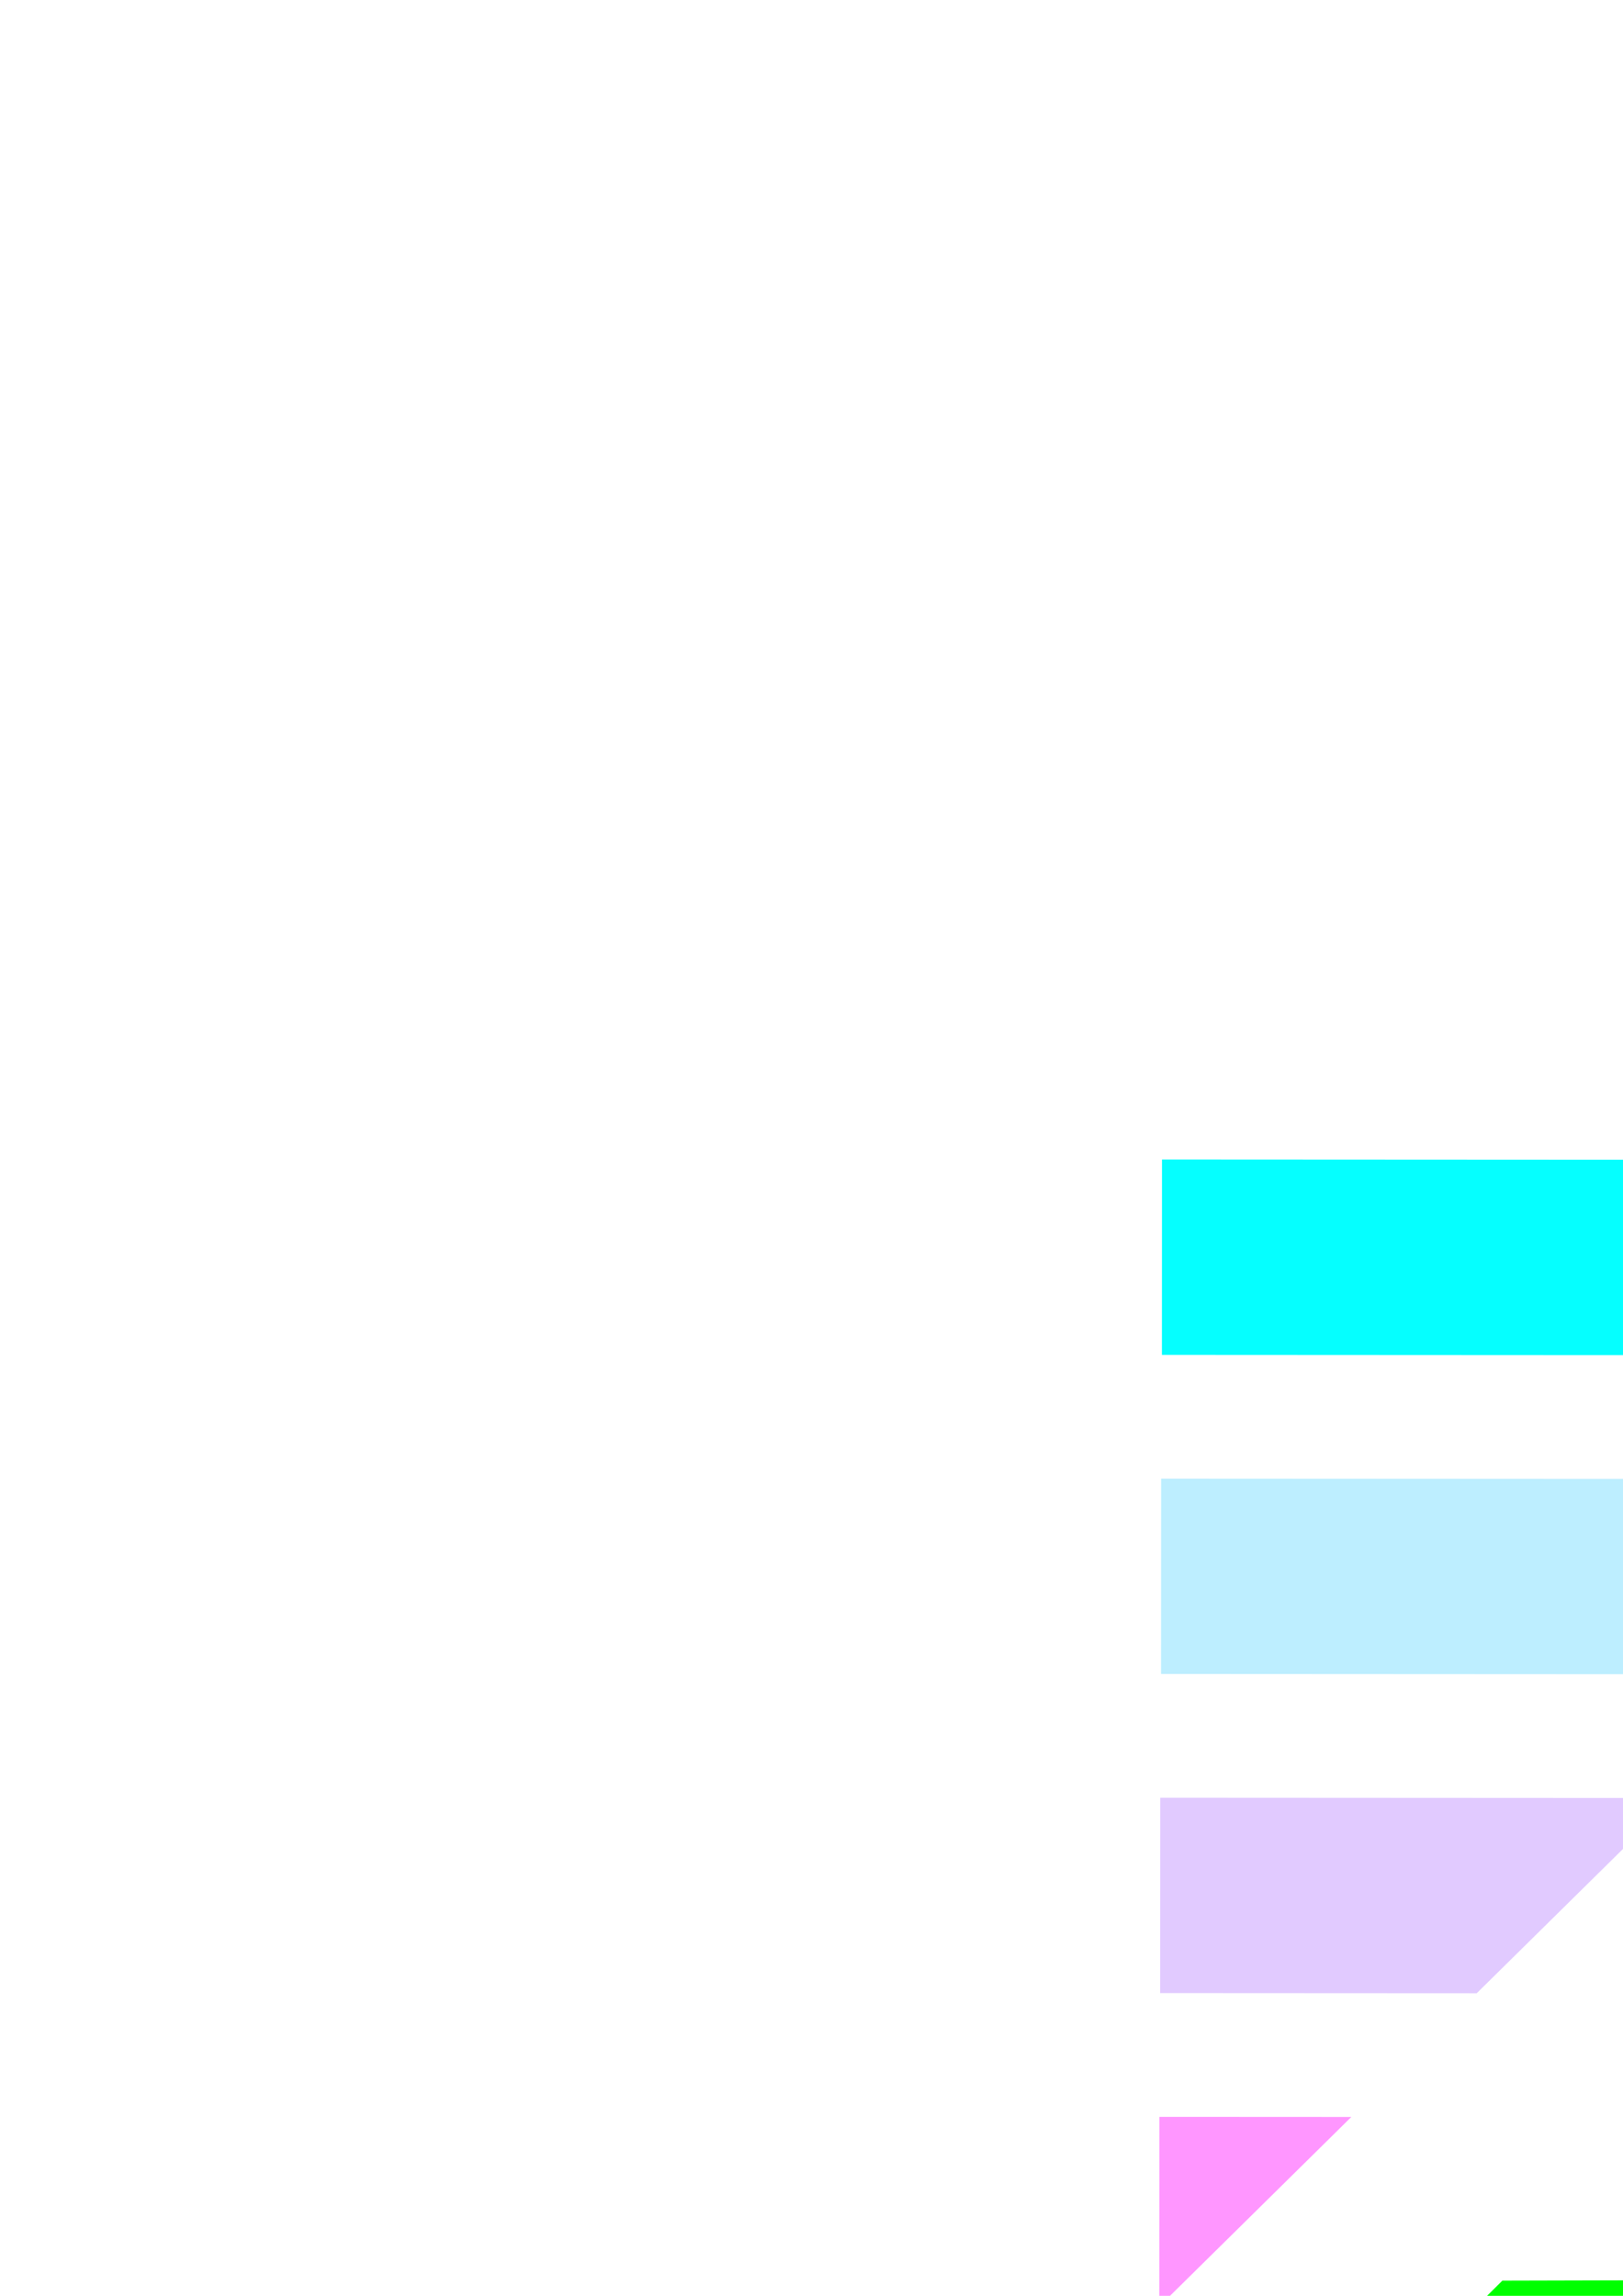 <?xml version="1.0" encoding="UTF-8" standalone="no"?>
<svg
   xmlns:dc="http://purl.org/dc/elements/1.1/"
   xmlns:cc="http://creativecommons.org/ns#"
   xmlns:rdf="http://www.w3.org/1999/02/22-rdf-syntax-ns#"
   xmlns:svg="http://www.w3.org/2000/svg"
   xmlns="http://www.w3.org/2000/svg"
   xmlns:sodipodi="http://sodipodi.sourceforge.net/DTD/sodipodi-0.dtd"
   xmlns:inkscape="http://www.inkscape.org/namespaces/inkscape"
   sodipodi:docname="otapick_log5.svg"
   inkscape:version="1.1-dev (bc69992, 2020-04-15)"
   id="svg8"
   version="1.1"
   viewBox="0 0 210 297"
   height="297mm"
   width="210mm">
  <defs
     id="defs2">
    <clipPath
       id="clipPath853"
       clipPathUnits="userSpaceOnUse">
      <rect
         y="20.321"
         x="5.7763504e-08"
         height="299.735"
         width="186.72"
         id="rect855"
         style="opacity:1;fill:#f9f9f9;fill-opacity:0.8;stroke-width:25;stroke-miterlimit:4;stroke-dasharray:none" />
    </clipPath>
    <clipPath
       id="clipPath872"
       clipPathUnits="userSpaceOnUse">
      <rect
         y="58.262"
         x="208.993"
         height="284.359"
         width="161.422"
         id="rect874"
         style="fill:#e6e6e6;fill-opacity:0.9;stroke-width:1.323;stroke-linecap:round;stroke-dasharray:1.323, 31.75" />
    </clipPath>
    <clipPath
       id="clipPath876"
       clipPathUnits="userSpaceOnUse">
      <rect
         y="58.262"
         x="208.993"
         height="284.359"
         width="161.422"
         id="rect878"
         style="fill:#e6e6e6;fill-opacity:0.9;stroke-width:1.323;stroke-linecap:round;stroke-dasharray:1.323, 31.75" />
    </clipPath>
    <clipPath
       id="clipPath880"
       clipPathUnits="userSpaceOnUse">
      <rect
         y="58.262"
         x="208.993"
         height="284.359"
         width="161.422"
         id="rect882"
         style="fill:#e6e6e6;fill-opacity:0.9;stroke-width:1.323;stroke-linecap:round;stroke-dasharray:1.323, 31.75" />
    </clipPath>
    <clipPath
       id="clipPath884"
       clipPathUnits="userSpaceOnUse">
      <rect
         y="58.262"
         x="208.993"
         height="284.359"
         width="161.422"
         id="rect886"
         style="fill:#e6e6e6;fill-opacity:0.9;stroke-width:1.323;stroke-linecap:round;stroke-dasharray:1.323, 31.75" />
    </clipPath>
    <clipPath
       id="clipPath892"
       clipPathUnits="userSpaceOnUse">
      <rect
         y="-37.134"
         x="21.1"
         height="306.527"
         width="172.393"
         id="rect894"
         style="fill:#e6e6e6;fill-opacity:0.9;stroke-width:1.323;stroke-linecap:round;stroke-dasharray:1.323, 31.75" />
    </clipPath>
    <clipPath
       id="clipPath896"
       clipPathUnits="userSpaceOnUse">
      <rect
         y="-37.134"
         x="21.1"
         height="306.527"
         width="172.393"
         id="rect898"
         style="fill:#e6e6e6;fill-opacity:0.9;stroke-width:1.323;stroke-linecap:round;stroke-dasharray:1.323, 31.75" />
    </clipPath>
    <clipPath
       id="clipPath900"
       clipPathUnits="userSpaceOnUse">
      <rect
         y="-37.134"
         x="21.1"
         height="306.527"
         width="172.393"
         id="rect902"
         style="fill:#e6e6e6;fill-opacity:0.9;stroke-width:1.323;stroke-linecap:round;stroke-dasharray:1.323, 31.75" />
    </clipPath>
    <clipPath
       id="clipPath904"
       clipPathUnits="userSpaceOnUse">
      <rect
         y="-37.134"
         x="21.1"
         height="306.527"
         width="172.393"
         id="rect906"
         style="fill:#e6e6e6;fill-opacity:0.9;stroke-width:1.323;stroke-linecap:round;stroke-dasharray:1.323, 31.75" />
    </clipPath>
  </defs>
  <sodipodi:namedview
     inkscape:window-maximized="1"
     inkscape:window-y="23"
     inkscape:window-x="0"
     inkscape:window-height="855"
     inkscape:window-width="1440"
     showgrid="false"
     inkscape:current-layer="layer1"
     inkscape:document-units="mm"
     inkscape:cy="991.20324"
     inkscape:cx="986.83248"
     inkscape:zoom="0.41110507"
     inkscape:pageshadow="2"
     inkscape:pageopacity="0.0"
     borderopacity="1.0"
     bordercolor="#666666"
     pagecolor="#ffffff"
     id="base" />
  <g
     id="layer1"
     inkscape:groupmode="layer"
     inkscape:label="レイヤー 1">
    <path
       transform="rotate(45.223,153.722,257.526)"
       clip-path="url(#clipPath884)"
       id="path856"
       d="m 297.448,165.493 -105.716,107.067 17.986,17.755 105.716,-107.067 z"
       style="color:#000000;font-style:normal;font-variant:normal;font-weight:normal;font-stretch:normal;font-size:medium;line-height:normal;font-family:sans-serif;font-variant-ligatures:normal;font-variant-position:normal;font-variant-caps:normal;font-variant-numeric:normal;font-variant-alternates:normal;font-feature-settings:normal;text-indent:0;text-align:start;text-decoration:none;text-decoration-line:none;text-decoration-style:solid;text-decoration-color:#000000;letter-spacing:normal;word-spacing:normal;text-transform:none;writing-mode:lr-tb;direction:ltr;text-orientation:mixed;dominant-baseline:auto;baseline-shift:baseline;text-anchor:start;white-space:normal;shape-padding:0;clip-rule:nonzero;display:inline;overflow:visible;visibility:visible;opacity:1;isolation:auto;mix-blend-mode:normal;color-interpolation:sRGB;color-interpolation-filters:linearRGB;solid-color:#000000;solid-opacity:1;vector-effect:none;fill:#00ff00;fill-opacity:1;fill-rule:nonzero;stroke:none;stroke-width:25.363;stroke-linecap:butt;stroke-linejoin:miter;stroke-miterlimit:4;stroke-dasharray:none;stroke-dashoffset:0;stroke-opacity:1;color-rendering:auto;image-rendering:auto;shape-rendering:auto;text-rendering:auto;enable-background:accumulate" />
    <path
       transform="rotate(45.223,153.722,257.526)"
       clip-path="url(#clipPath880)"
       id="path854"
       d="M 268.136,136.423 162.42,243.49 180.406,261.245 286.121,154.176 Z"
       style="color:#000000;font-style:normal;font-variant:normal;font-weight:normal;font-stretch:normal;font-size:medium;line-height:normal;font-family:sans-serif;font-variant-ligatures:normal;font-variant-position:normal;font-variant-caps:normal;font-variant-numeric:normal;font-variant-alternates:normal;font-feature-settings:normal;text-indent:0;text-align:start;text-decoration:none;text-decoration-line:none;text-decoration-style:solid;text-decoration-color:#000000;letter-spacing:normal;word-spacing:normal;text-transform:none;writing-mode:lr-tb;direction:ltr;text-orientation:mixed;dominant-baseline:auto;baseline-shift:baseline;text-anchor:start;white-space:normal;shape-padding:0;clip-rule:nonzero;display:inline;overflow:visible;visibility:visible;opacity:1;isolation:auto;mix-blend-mode:normal;color-interpolation:sRGB;color-interpolation-filters:linearRGB;solid-color:#000000;solid-opacity:1;vector-effect:none;fill:#71ffb4;fill-opacity:1;fill-rule:nonzero;stroke:none;stroke-width:25.363;stroke-linecap:butt;stroke-linejoin:miter;stroke-miterlimit:4;stroke-dasharray:none;stroke-dashoffset:0;stroke-opacity:1;color-rendering:auto;image-rendering:auto;shape-rendering:auto;text-rendering:auto;enable-background:accumulate" />
    <path
       transform="rotate(45.223,153.722,257.526)"
       clip-path="url(#clipPath876)"
       id="path852"
       d="M 238.823,107.352 133.107,214.419 151.093,232.174 256.809,125.107 Z"
       style="color:#000000;font-style:normal;font-variant:normal;font-weight:normal;font-stretch:normal;font-size:medium;line-height:normal;font-family:sans-serif;font-variant-ligatures:normal;font-variant-position:normal;font-variant-caps:normal;font-variant-numeric:normal;font-variant-alternates:normal;font-feature-settings:normal;text-indent:0;text-align:start;text-decoration:none;text-decoration-line:none;text-decoration-style:solid;text-decoration-color:#000000;letter-spacing:normal;word-spacing:normal;text-transform:none;writing-mode:lr-tb;direction:ltr;text-orientation:mixed;dominant-baseline:auto;baseline-shift:baseline;text-anchor:start;white-space:normal;shape-padding:0;clip-rule:nonzero;display:inline;overflow:visible;visibility:visible;opacity:1;isolation:auto;mix-blend-mode:normal;color-interpolation:sRGB;color-interpolation-filters:linearRGB;solid-color:#000000;solid-opacity:1;vector-effect:none;fill:#e1caff;fill-opacity:1;fill-rule:nonzero;stroke:none;stroke-width:25.363;stroke-linecap:butt;stroke-linejoin:miter;stroke-miterlimit:4;stroke-dasharray:none;stroke-dashoffset:0;stroke-opacity:1;color-rendering:auto;image-rendering:auto;shape-rendering:auto;text-rendering:auto;enable-background:accumulate" />
    <path
       transform="rotate(45.223,153.722,257.526)"
       clip-path="url(#clipPath872)"
       id="path823"
       d="M 209.512,78.282 103.796,185.349 121.782,203.104 227.498,96.037 Z"
       style="color:#000000;font-style:normal;font-variant:normal;font-weight:normal;font-stretch:normal;font-size:medium;line-height:normal;font-family:sans-serif;font-variant-ligatures:normal;font-variant-position:normal;font-variant-caps:normal;font-variant-numeric:normal;font-variant-alternates:normal;font-feature-settings:normal;text-indent:0;text-align:start;text-decoration:none;text-decoration-line:none;text-decoration-style:solid;text-decoration-color:#000000;letter-spacing:normal;word-spacing:normal;text-transform:none;writing-mode:lr-tb;direction:ltr;text-orientation:mixed;dominant-baseline:auto;baseline-shift:baseline;text-anchor:start;white-space:normal;shape-padding:0;clip-rule:nonzero;display:inline;overflow:visible;visibility:visible;opacity:1;isolation:auto;mix-blend-mode:normal;color-interpolation:sRGB;color-interpolation-filters:linearRGB;solid-color:#000000;solid-opacity:1;vector-effect:none;fill:#ff96ff;fill-opacity:1;fill-rule:nonzero;stroke:none;stroke-width:25.363;stroke-linecap:butt;stroke-linejoin:miter;stroke-miterlimit:4;stroke-dasharray:none;stroke-dashoffset:0;stroke-opacity:1;color-rendering:auto;image-rendering:auto;shape-rendering:auto;text-rendering:auto;enable-background:accumulate" />
    <path
       transform="rotate(-134.606,152.919,110.34)"
       clip-path="url(#clipPath904)"
       style="color:#000000;font-style:normal;font-variant:normal;font-weight:normal;font-stretch:normal;font-size:medium;line-height:normal;font-family:sans-serif;font-variant-ligatures:normal;font-variant-position:normal;font-variant-caps:normal;font-variant-numeric:normal;font-variant-alternates:normal;font-feature-settings:normal;text-indent:0;text-align:start;text-decoration:none;text-decoration-line:none;text-decoration-style:solid;text-decoration-color:#000000;letter-spacing:normal;word-spacing:normal;text-transform:none;writing-mode:lr-tb;direction:ltr;text-orientation:mixed;dominant-baseline:auto;baseline-shift:baseline;text-anchor:start;white-space:normal;shape-padding:0;clip-rule:nonzero;display:inline;overflow:visible;visibility:visible;opacity:1;isolation:auto;mix-blend-mode:normal;color-interpolation:sRGB;color-interpolation-filters:linearRGB;solid-color:#000000;solid-opacity:1;vector-effect:none;fill:#05ffff;fill-opacity:1;fill-rule:nonzero;stroke:none;stroke-width:25.363;stroke-linecap:butt;stroke-linejoin:miter;stroke-miterlimit:4;stroke-dasharray:none;stroke-dashoffset:0;stroke-opacity:1;color-rendering:auto;image-rendering:auto;shape-rendering:auto;text-rendering:auto;enable-background:accumulate"
       d="M 108.501,62.905 2.785,169.972 20.771,187.727 126.487,80.66 Z"
       id="path859" />
    <path
       transform="rotate(-134.606,152.919,110.34)"
       clip-path="url(#clipPath900)"
       style="color:#000000;font-style:normal;font-variant:normal;font-weight:normal;font-stretch:normal;font-size:medium;line-height:normal;font-family:sans-serif;font-variant-ligatures:normal;font-variant-position:normal;font-variant-caps:normal;font-variant-numeric:normal;font-variant-alternates:normal;font-feature-settings:normal;text-indent:0;text-align:start;text-decoration:none;text-decoration-line:none;text-decoration-style:solid;text-decoration-color:#000000;letter-spacing:normal;word-spacing:normal;text-transform:none;writing-mode:lr-tb;direction:ltr;text-orientation:mixed;dominant-baseline:auto;baseline-shift:baseline;text-anchor:start;white-space:normal;shape-padding:0;clip-rule:nonzero;display:inline;overflow:visible;visibility:visible;opacity:1;isolation:auto;mix-blend-mode:normal;color-interpolation:sRGB;color-interpolation-filters:linearRGB;solid-color:#000000;solid-opacity:1;vector-effect:none;fill:#bdeeff;fill-opacity:1;fill-rule:nonzero;stroke:none;stroke-width:25.363;stroke-linecap:butt;stroke-linejoin:miter;stroke-miterlimit:4;stroke-dasharray:none;stroke-dashoffset:0;stroke-opacity:1;color-rendering:auto;image-rendering:auto;shape-rendering:auto;text-rendering:auto;enable-background:accumulate"
       d="M 79.19,33.835 -26.527,140.902 -8.541,158.657 97.174,51.589 Z"
       id="path861" />
    <path
       transform="rotate(-134.606,152.919,110.34)"
       clip-path="url(#clipPath896)"
       style="color:#000000;font-style:normal;font-variant:normal;font-weight:normal;font-stretch:normal;font-size:medium;line-height:normal;font-family:sans-serif;font-variant-ligatures:normal;font-variant-position:normal;font-variant-caps:normal;font-variant-numeric:normal;font-variant-alternates:normal;font-feature-settings:normal;text-indent:0;text-align:start;text-decoration:none;text-decoration-line:none;text-decoration-style:solid;text-decoration-color:#000000;letter-spacing:normal;word-spacing:normal;text-transform:none;writing-mode:lr-tb;direction:ltr;text-orientation:mixed;dominant-baseline:auto;baseline-shift:baseline;text-anchor:start;white-space:normal;shape-padding:0;clip-rule:nonzero;display:inline;overflow:visible;visibility:visible;opacity:1;isolation:auto;mix-blend-mode:normal;color-interpolation:sRGB;color-interpolation-filters:linearRGB;solid-color:#000000;solid-opacity:1;vector-effect:none;fill:#e1caff;fill-opacity:1;fill-rule:nonzero;stroke:none;stroke-width:25.363;stroke-linecap:butt;stroke-linejoin:miter;stroke-miterlimit:4;stroke-dasharray:none;stroke-dashoffset:0;stroke-opacity:1;color-rendering:auto;image-rendering:auto;shape-rendering:auto;text-rendering:auto;enable-background:accumulate"
       d="M 49.877,4.764 -55.839,111.831 -37.854,129.586 67.863,22.519 Z"
       id="path863" />
    <path
       transform="rotate(-134.606,152.919,110.34)"
       clip-path="url(#clipPath892)"
       style="color:#000000;font-style:normal;font-variant:normal;font-weight:normal;font-stretch:normal;font-size:medium;line-height:normal;font-family:sans-serif;font-variant-ligatures:normal;font-variant-position:normal;font-variant-caps:normal;font-variant-numeric:normal;font-variant-alternates:normal;font-feature-settings:normal;text-indent:0;text-align:start;text-decoration:none;text-decoration-line:none;text-decoration-style:solid;text-decoration-color:#000000;letter-spacing:normal;word-spacing:normal;text-transform:none;writing-mode:lr-tb;direction:ltr;text-orientation:mixed;dominant-baseline:auto;baseline-shift:baseline;text-anchor:start;white-space:normal;shape-padding:0;clip-rule:nonzero;display:inline;overflow:visible;visibility:visible;opacity:1;isolation:auto;mix-blend-mode:normal;color-interpolation:sRGB;color-interpolation-filters:linearRGB;solid-color:#000000;solid-opacity:1;vector-effect:none;fill:#ff96ff;fill-opacity:1;fill-rule:nonzero;stroke:none;stroke-width:25.363;stroke-linecap:butt;stroke-linejoin:miter;stroke-miterlimit:4;stroke-dasharray:none;stroke-dashoffset:0;stroke-opacity:1;color-rendering:auto;image-rendering:auto;shape-rendering:auto;text-rendering:auto;enable-background:accumulate"
       d="M 20.565,-24.306 -85.151,82.761 -67.165,100.516 38.551,-6.551 Z"
       id="path865" />
  </g>
</svg>
